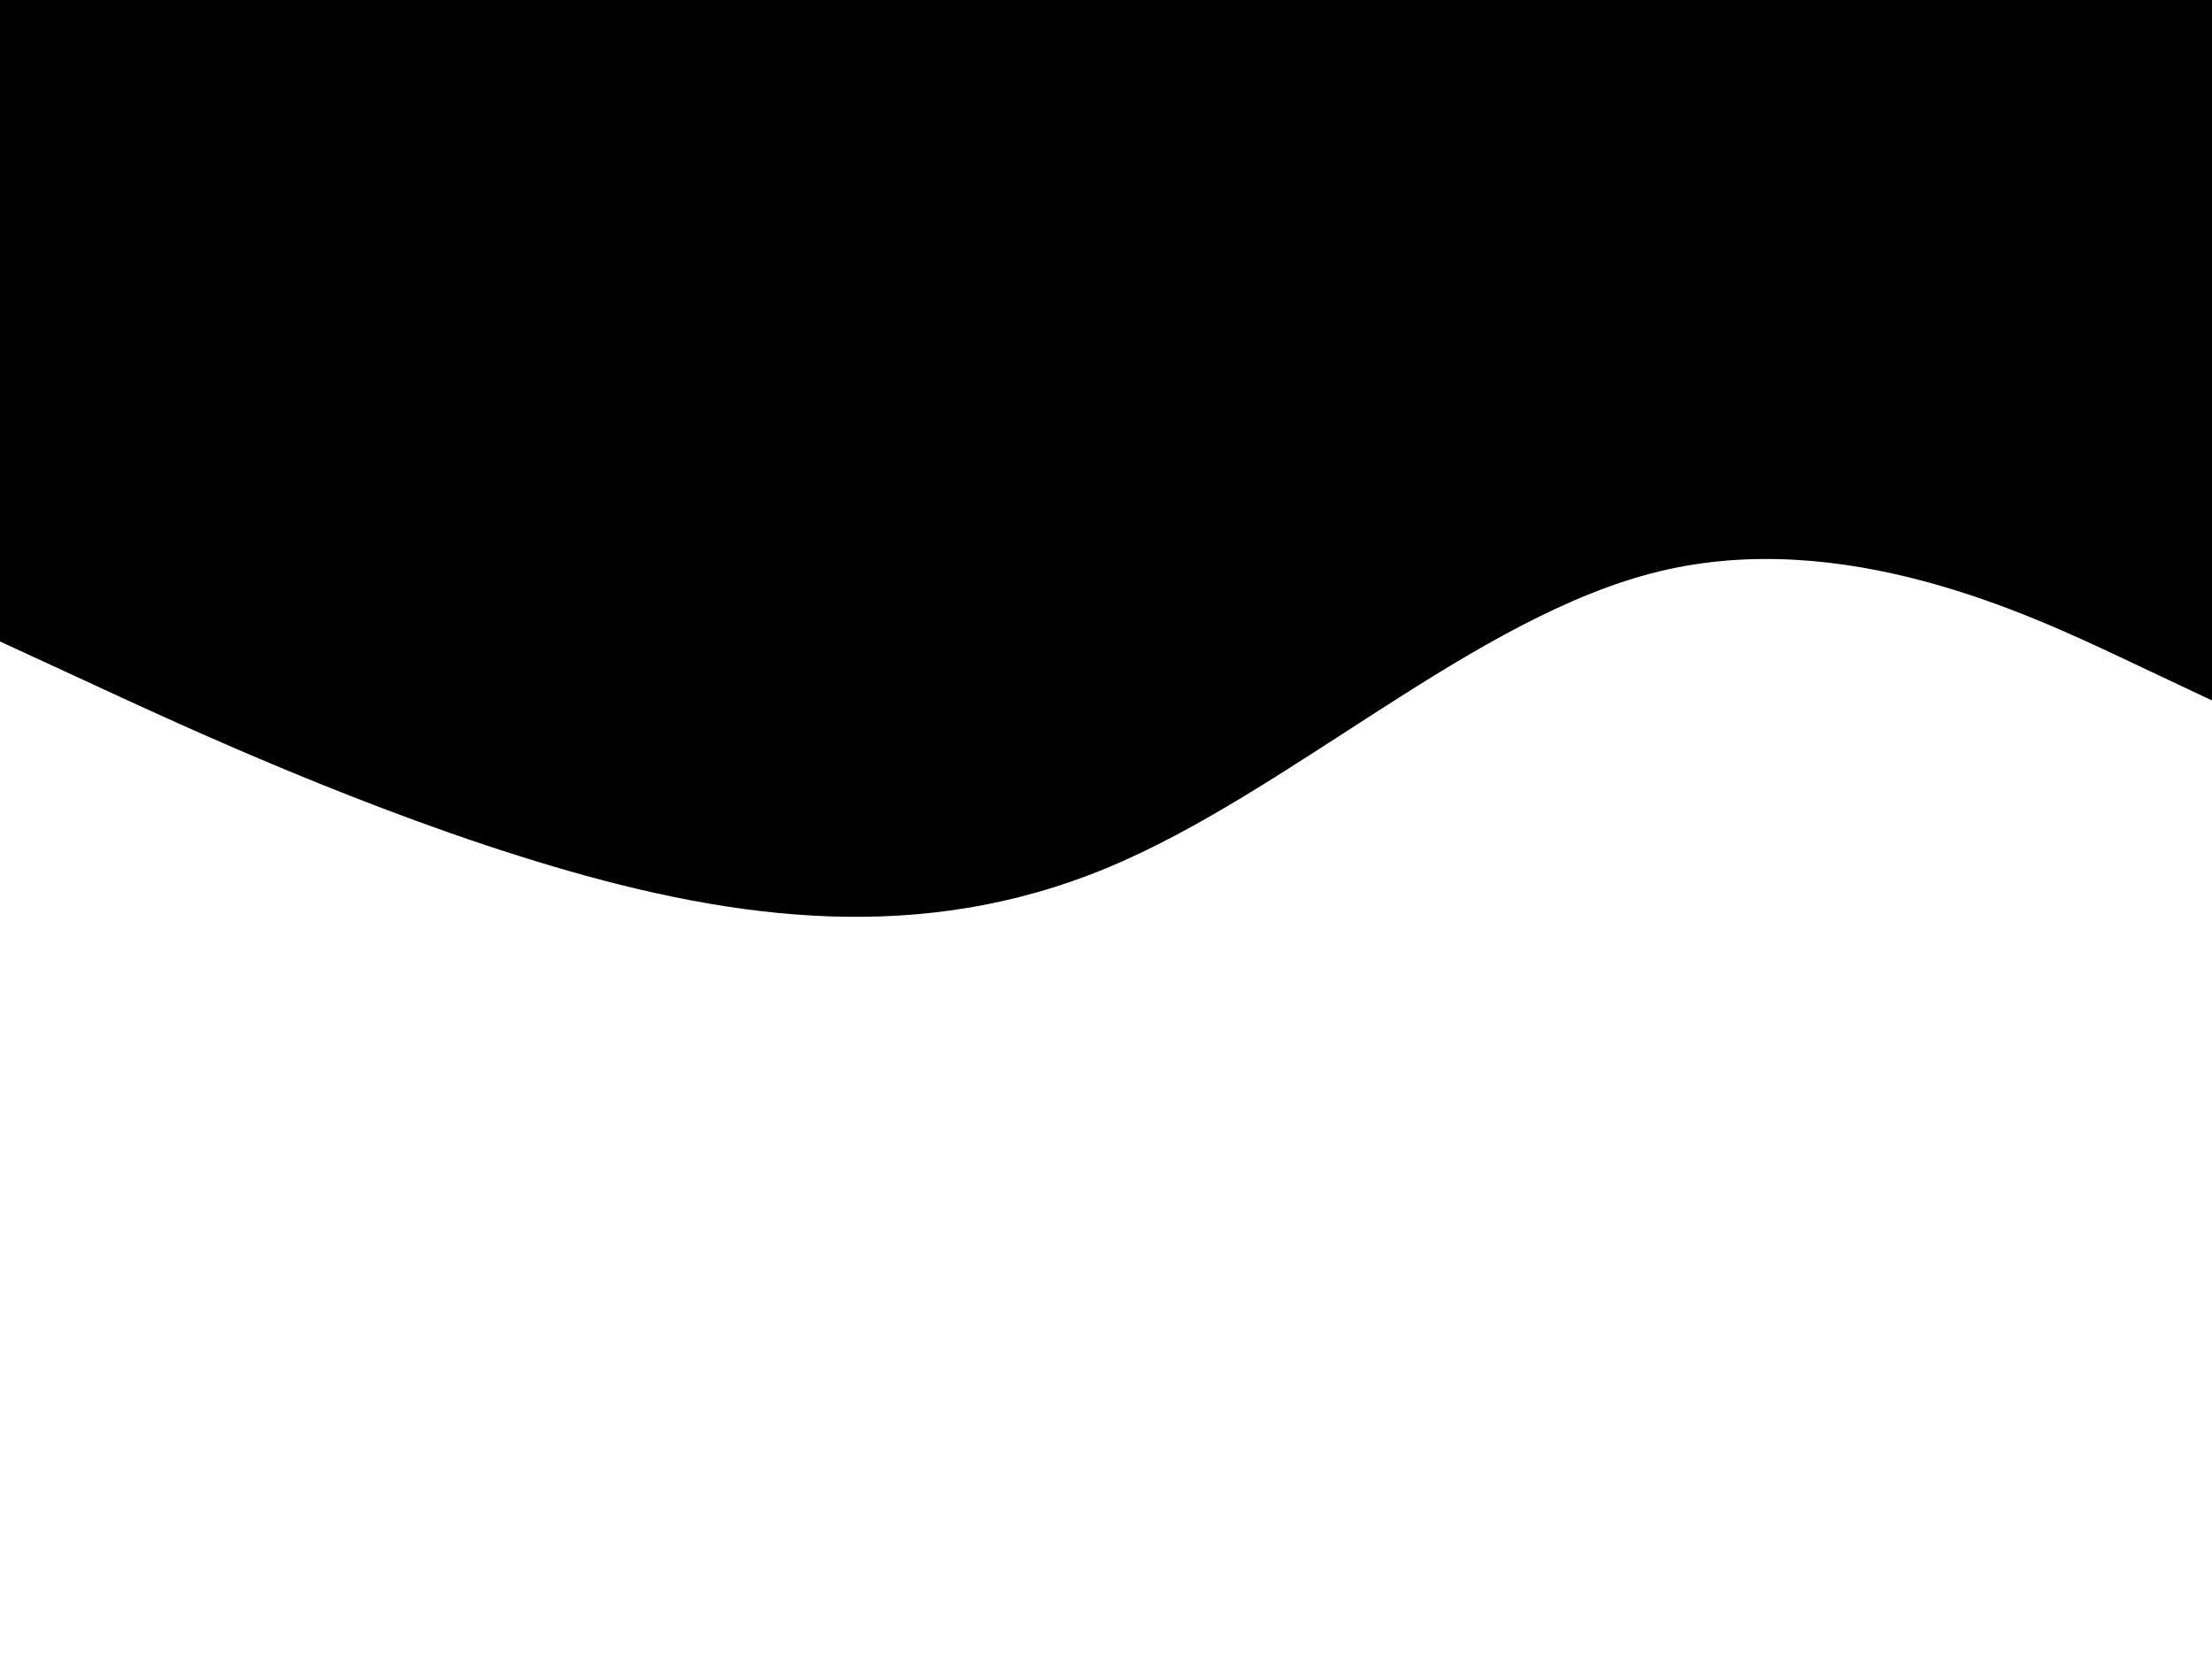 <svg id="visual" viewBox="0 0 900 675" width="900" height="675" xmlns="http://www.w3.org/2000/svg" xmlns:xlink="http://www.w3.org/1999/xlink" version="1.1"><rect x="0" y="0" width="900" height="675" fill="#ffffff"></rect><path d="M0 261L37.5 278.3C75 295.7 150 330.3 225 352.5C300 374.7 375 384.3 450 353.3C525 322.3 600 250.7 675 232.5C750 214.3 825 249.7 862.5 267.3L900 285L900 0L862.5 0C825 0 750 0 675 0C600 0 525 0 450 0C375 0 300 0 225 0C150 0 75 0 37.5 0L0 0Z" fill="#000000" stroke-linecap="round" stroke-linejoin="miter"></path></svg>